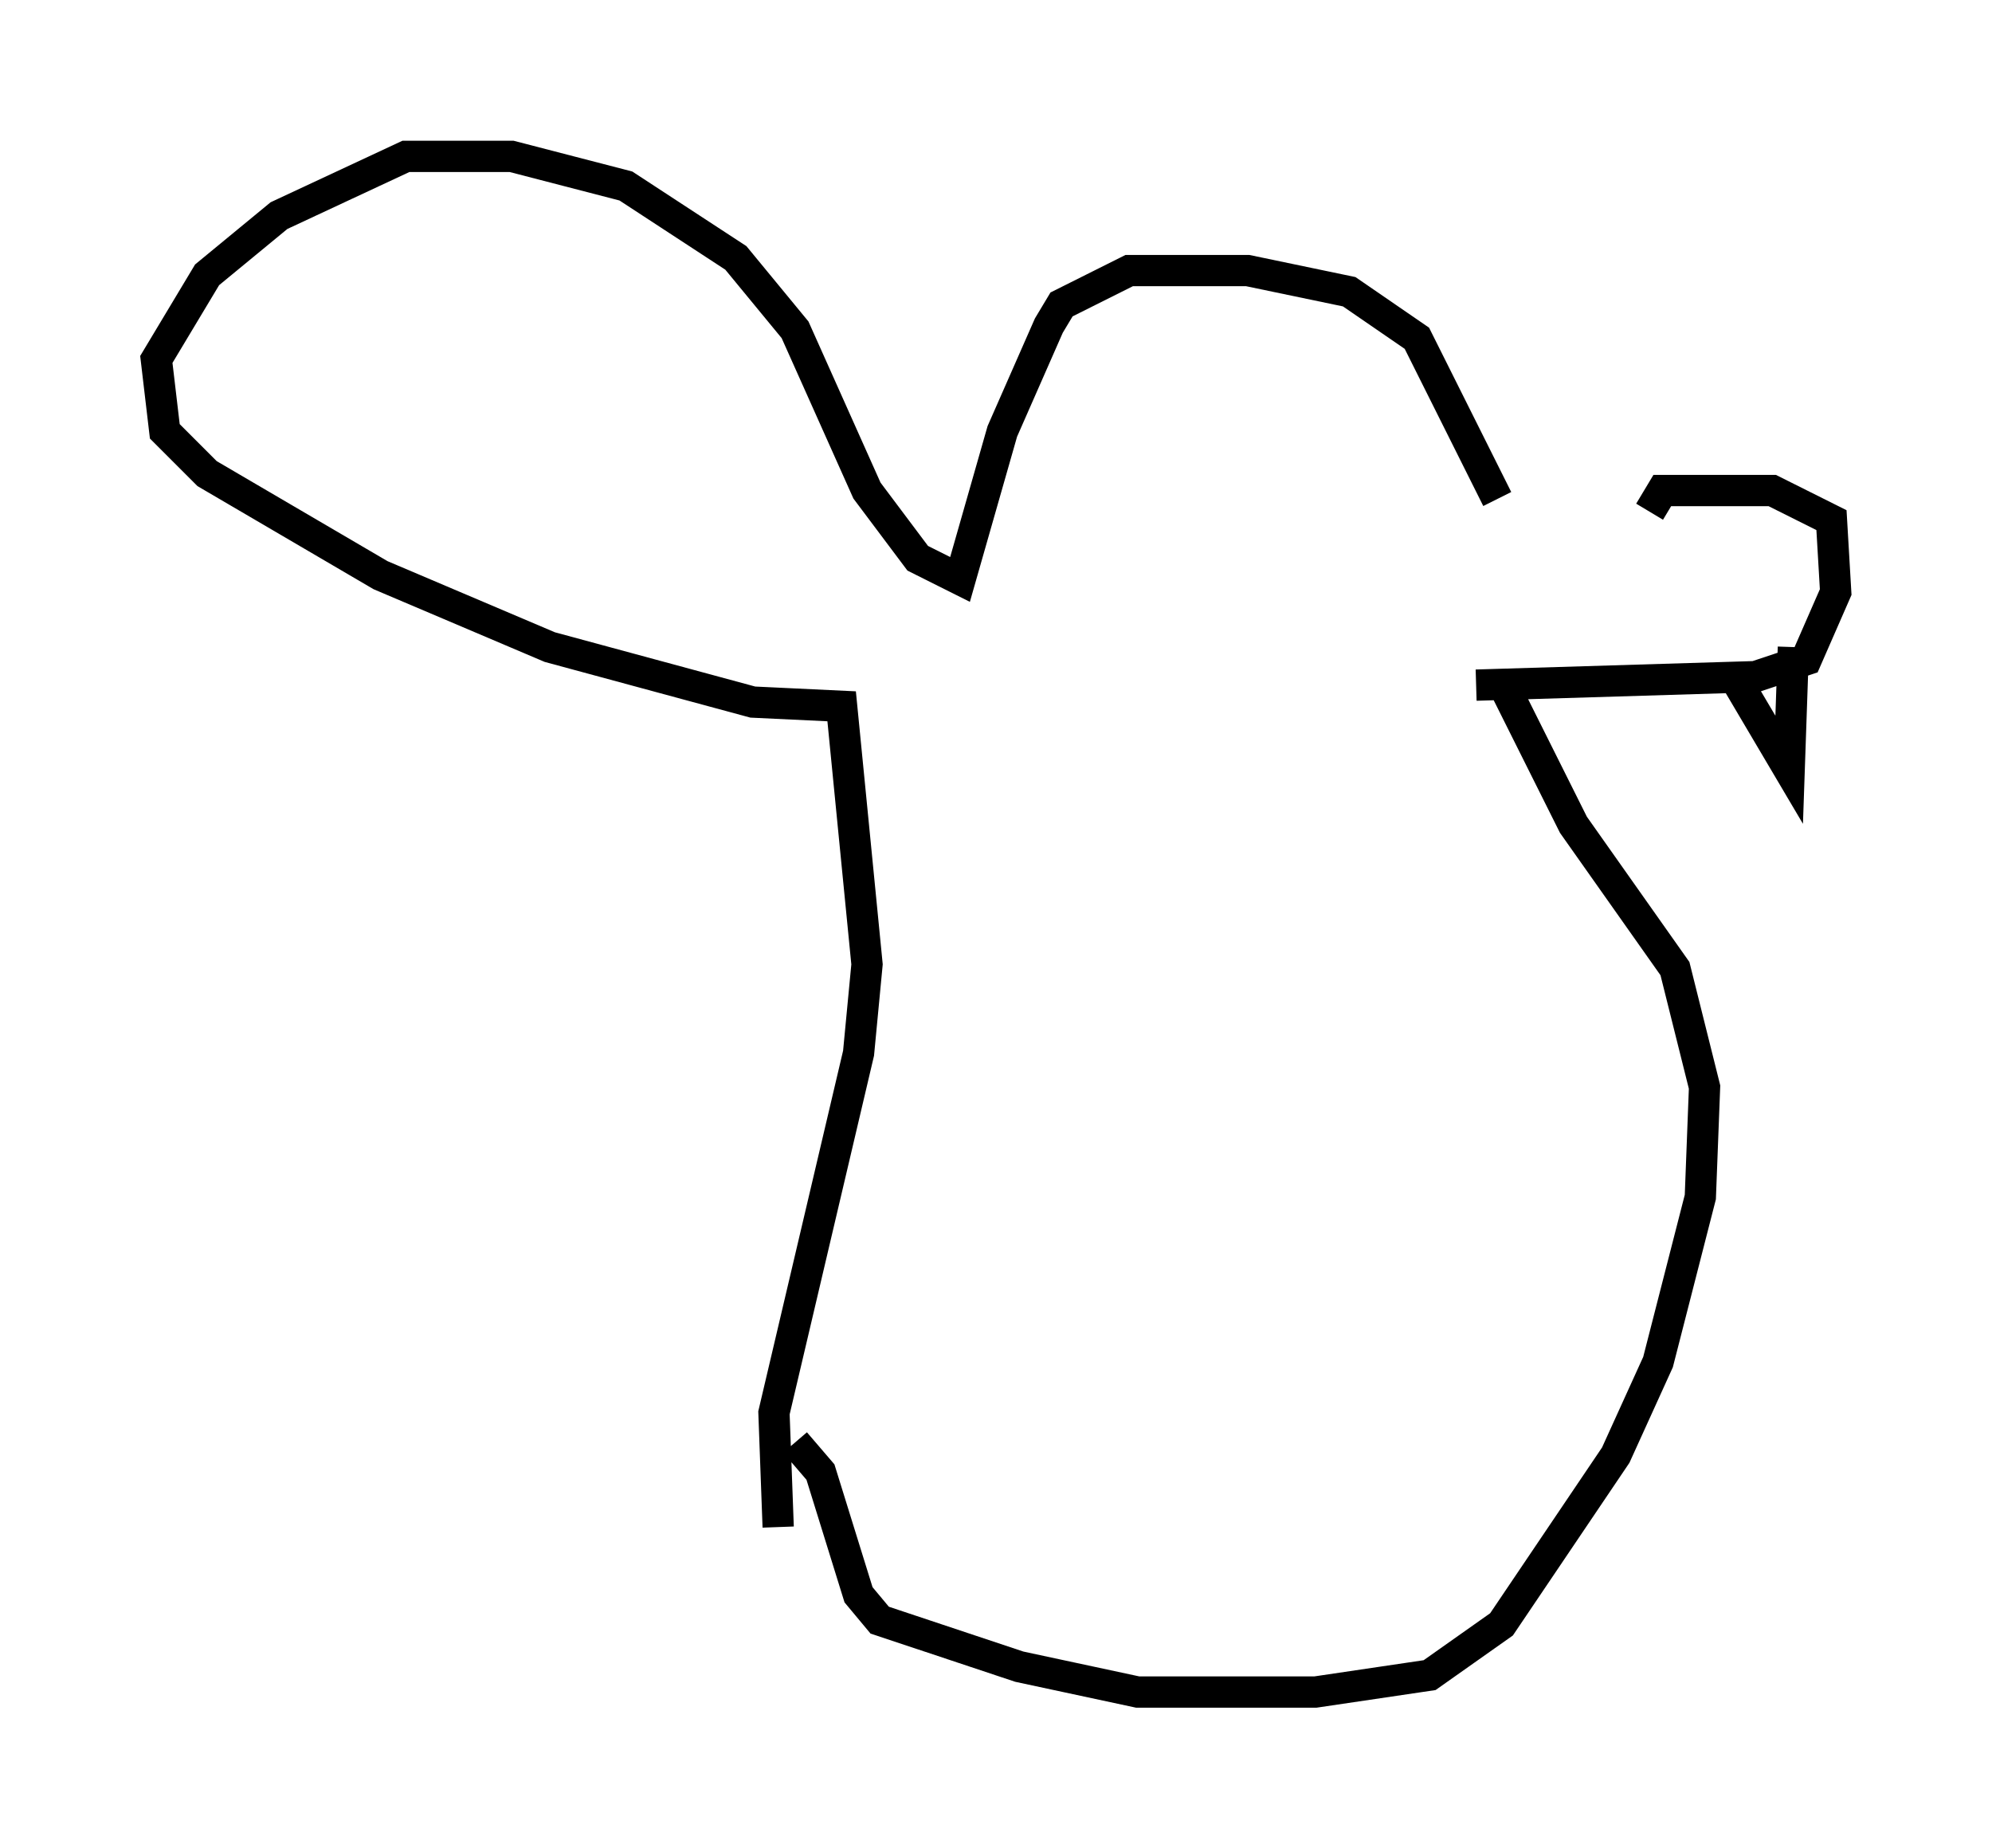 <?xml version="1.0" encoding="utf-8" ?>
<svg baseProfile="full" height="59.12" version="1.1" width="63.721" xmlns="http://www.w3.org/2000/svg" xmlns:ev="http://www.w3.org/2001/xml-events" xmlns:xlink="http://www.w3.org/1999/xlink"><defs /><rect fill="white" height="59.12" width="63.721" x="0" y="0" /><path d="M53.037, 15.961 m-5.142, 0.0 l-2.571, -5.142 -2.165, -1.488 l-3.248, -0.677 -3.789, 0.0 l-2.165, 1.083 -0.406, 0.677 l-1.488, 3.383 -1.353, 4.736 l-1.353, -0.677 -1.624, -2.165 l-2.3, -5.142 -1.894, -2.3 l-3.518, -2.3 -3.654, -0.947 l-3.383, 0.0 -4.059, 1.894 l-2.3, 1.894 -1.624, 2.706 l0.271, 2.3 1.353, 1.353 l5.548, 3.248 5.413, 2.3 l6.495, 1.759 2.842, 0.135 l0.812, 8.254 -0.271, 2.842 l-2.706, 11.502 0.135, 3.654 m27.875, -32.476 l0.406, -0.677 3.518, 0.0 l1.894, 0.947 0.135, 2.3 l-0.947, 2.165 -1.624, 0.541 l-8.931, 0.271 m0.812, -0.135 l2.3, 4.601 3.248, 4.601 l0.947, 3.789 -0.135, 3.518 l-1.353, 5.277 -1.353, 2.977 l-3.654, 5.413 -2.3, 1.624 l-3.654, 0.541 -5.683, 0.0 l-3.789, -0.812 -4.465, -1.488 l-0.677, -0.812 -1.218, -3.924 l-0.812, -0.947 m31.935, -25.44 l-0.135, 3.924 -1.759, -2.977 " fill="none" stroke="black" stroke-width="1" /></svg>